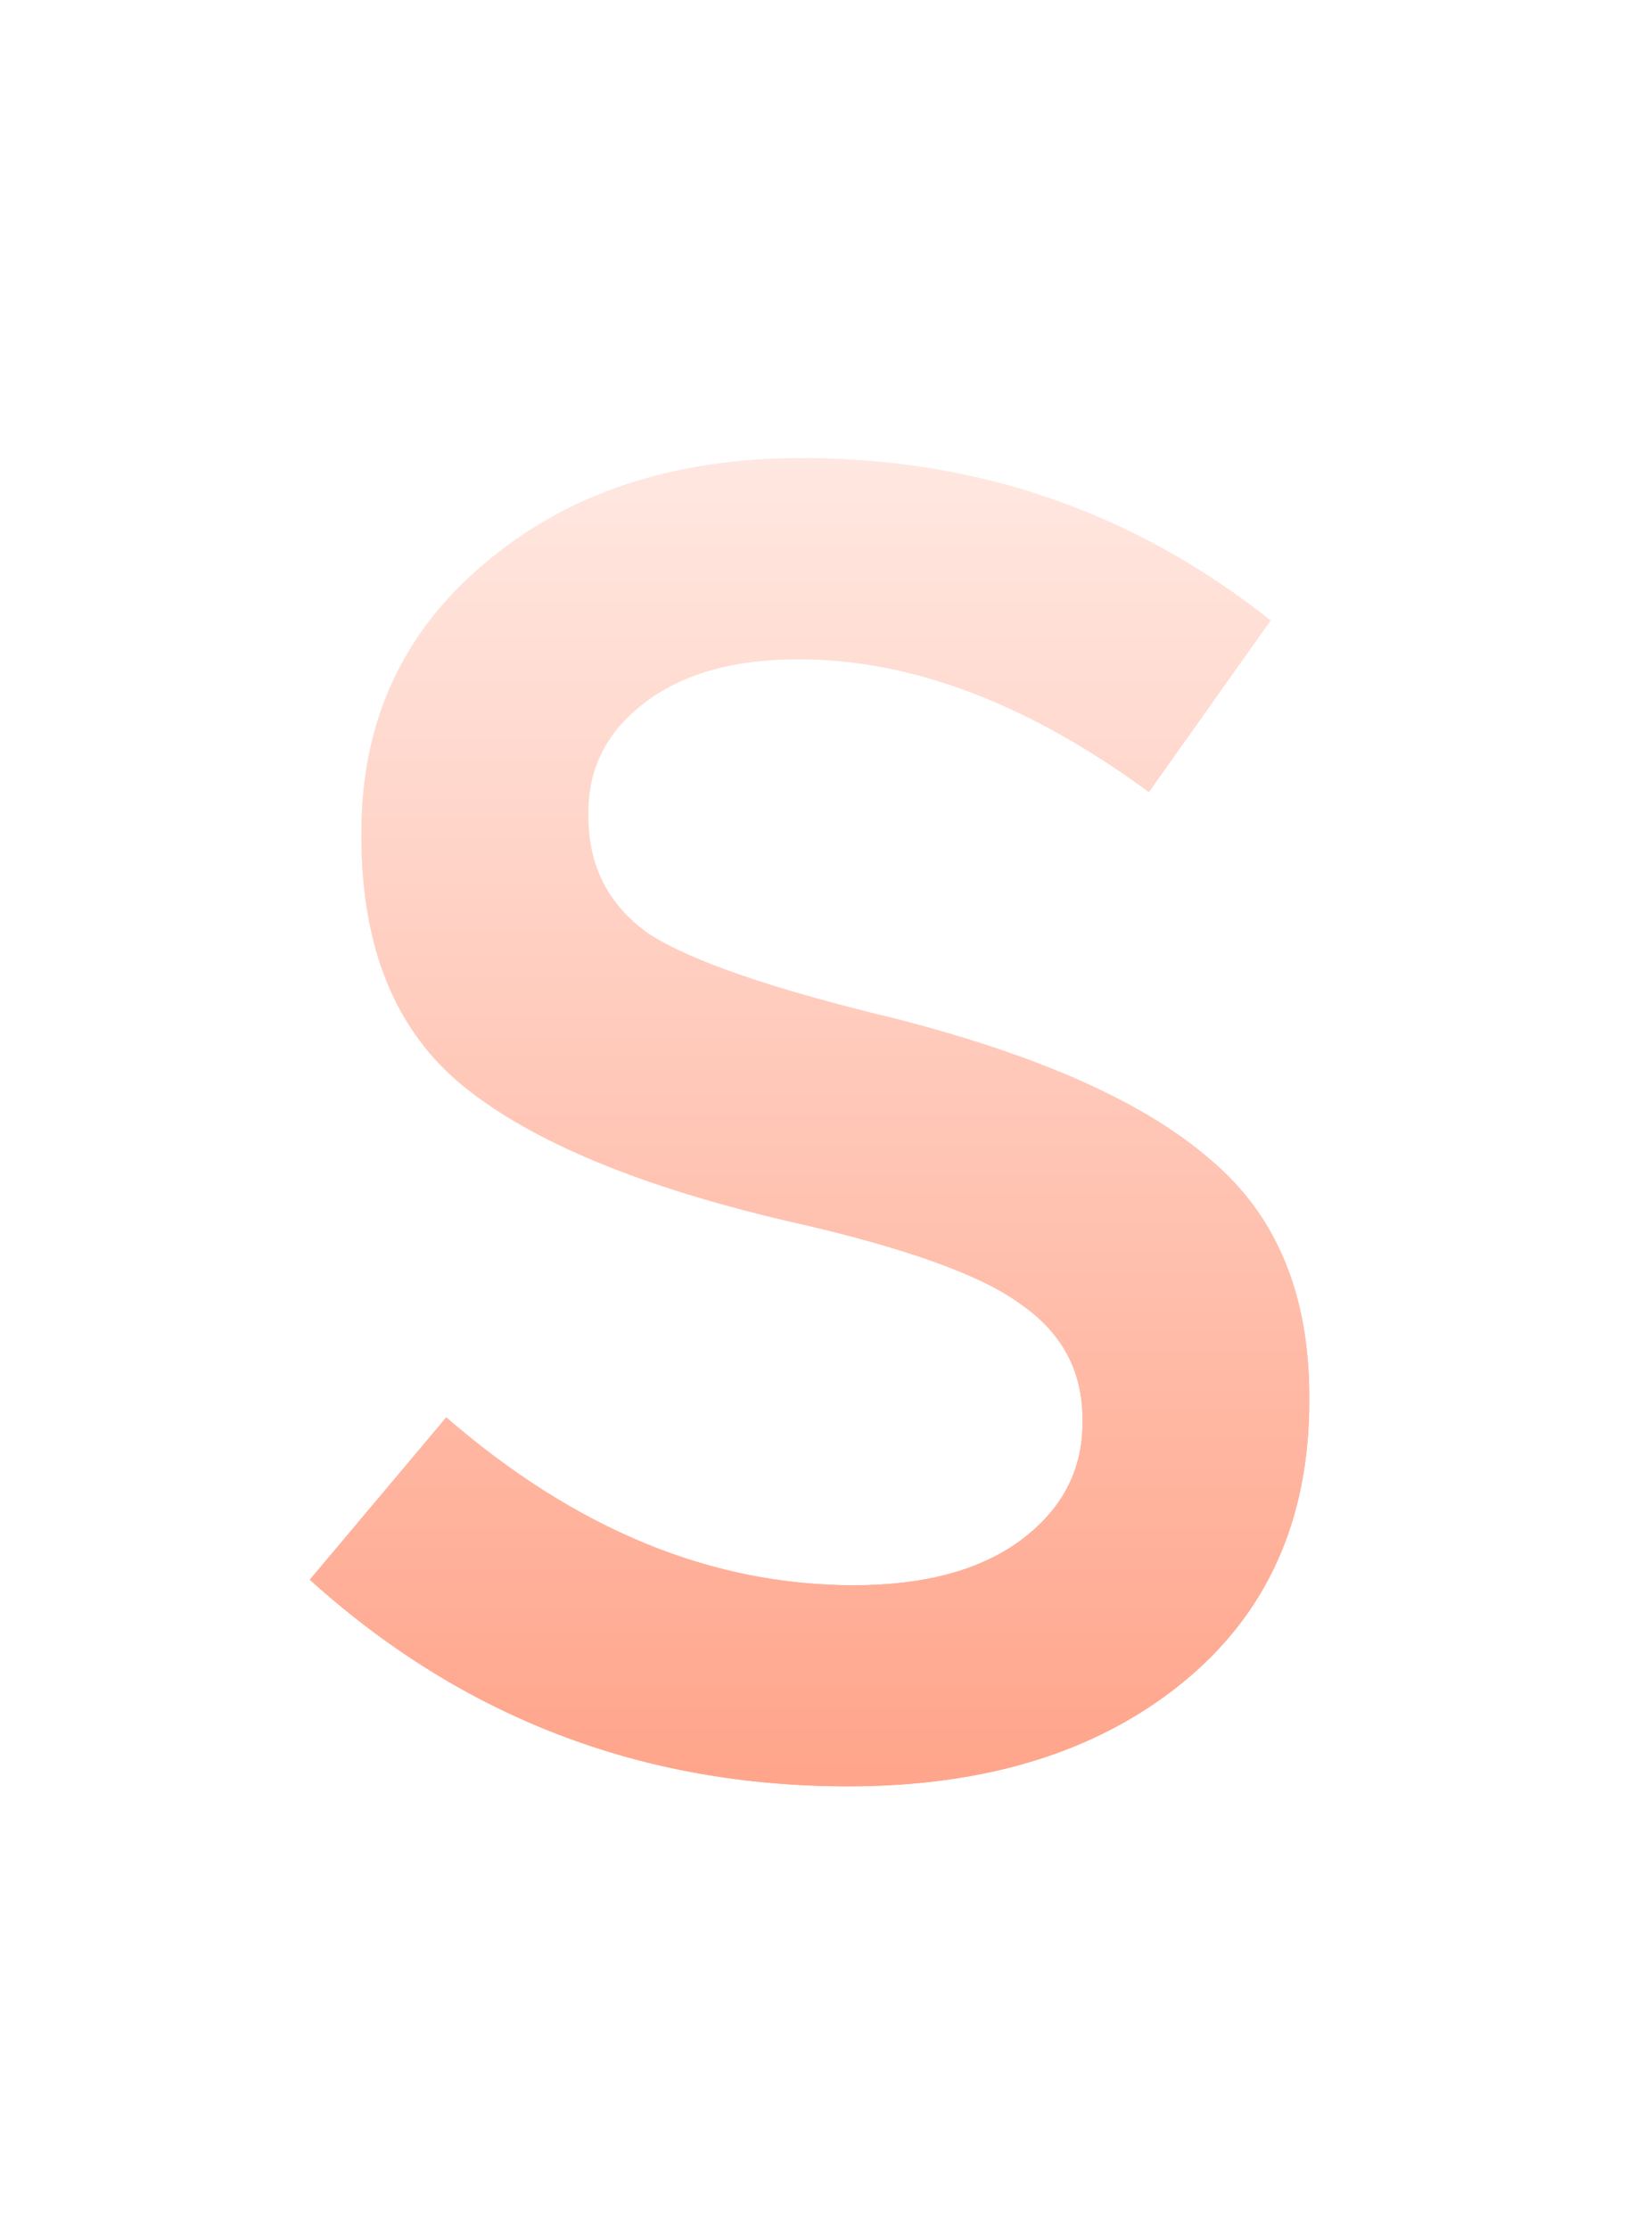 <?xml version="1.0" encoding="UTF-8"?> <svg xmlns="http://www.w3.org/2000/svg" width="43" height="58" viewBox="0 0 43 58" fill="none"> <g filter="url(#filter0_f_9_279)"> <path d="M22.08 46.48C16.704 46.48 12.032 44.688 8.064 41.104L11.616 36.88C14.976 39.792 18.512 41.248 22.224 41.248C24.048 41.248 25.488 40.864 26.544 40.096C27.632 39.296 28.176 38.272 28.176 37.024V36.928C28.176 35.68 27.648 34.688 26.592 33.952C25.568 33.184 23.568 32.464 20.592 31.792C16.72 30.896 13.888 29.728 12.096 28.288C10.304 26.848 9.408 24.672 9.408 21.76V21.664C9.408 18.784 10.48 16.448 12.624 14.656C14.768 12.832 17.52 11.92 20.88 11.92C25.456 11.92 29.52 13.328 33.072 16.144L29.904 20.608C26.768 18.304 23.728 17.152 20.784 17.152C19.088 17.152 17.744 17.536 16.752 18.304C15.792 19.04 15.312 19.984 15.312 21.136V21.232C15.312 22.544 15.84 23.568 16.896 24.304C17.984 25.008 20.128 25.744 23.328 26.512C27.072 27.472 29.792 28.688 31.488 30.16C33.216 31.6 34.08 33.664 34.08 36.352V36.448C34.08 39.552 32.976 42 30.768 43.792C28.56 45.584 25.664 46.48 22.08 46.48Z" fill="url(#paint0_linear_9_279)"></path> </g> <path d="M22.08 46.48C16.704 46.48 12.032 44.688 8.064 41.104L11.616 36.88C14.976 39.792 18.512 41.248 22.224 41.248C24.048 41.248 25.488 40.864 26.544 40.096C27.632 39.296 28.176 38.272 28.176 37.024V36.928C28.176 35.68 27.648 34.688 26.592 33.952C25.568 33.184 23.568 32.464 20.592 31.792C16.72 30.896 13.888 29.728 12.096 28.288C10.304 26.848 9.408 24.672 9.408 21.76V21.664C9.408 18.784 10.48 16.448 12.624 14.656C14.768 12.832 17.52 11.92 20.88 11.92C25.456 11.92 29.52 13.328 33.072 16.144L29.904 20.608C26.768 18.304 23.728 17.152 20.784 17.152C19.088 17.152 17.744 17.536 16.752 18.304C15.792 19.04 15.312 19.984 15.312 21.136V21.232C15.312 22.544 15.84 23.568 16.896 24.304C17.984 25.008 20.128 25.744 23.328 26.512C27.072 27.472 29.792 28.688 31.488 30.16C33.216 31.6 34.08 33.664 34.08 36.352V36.448C34.08 39.552 32.976 42 30.768 43.792C28.56 45.584 25.664 46.48 22.08 46.48Z" fill="url(#paint1_linear_9_279)"></path> <defs> <filter id="filter0_f_9_279" x="0.064" y="3.92" width="42.016" height="50.56" filterUnits="userSpaceOnUse" color-interpolation-filters="sRGB"> <feFlood flood-opacity="0" result="BackgroundImageFix"></feFlood> <feBlend mode="normal" in="SourceGraphic" in2="BackgroundImageFix" result="shape"></feBlend> <feGaussianBlur stdDeviation="4" result="effect1_foregroundBlur_9_279"></feGaussianBlur> </filter> <linearGradient id="paint0_linear_9_279" x1="19.5" y1="0" x2="19.5" y2="58" gradientUnits="userSpaceOnUse"> <stop stop-color="white"></stop> <stop offset="1" stop-color="#FF8E6E"></stop> </linearGradient> <linearGradient id="paint1_linear_9_279" x1="19.5" y1="0" x2="19.5" y2="58" gradientUnits="userSpaceOnUse"> <stop stop-color="white"></stop> <stop offset="1" stop-color="#FF8E6E"></stop> </linearGradient> </defs> </svg> 